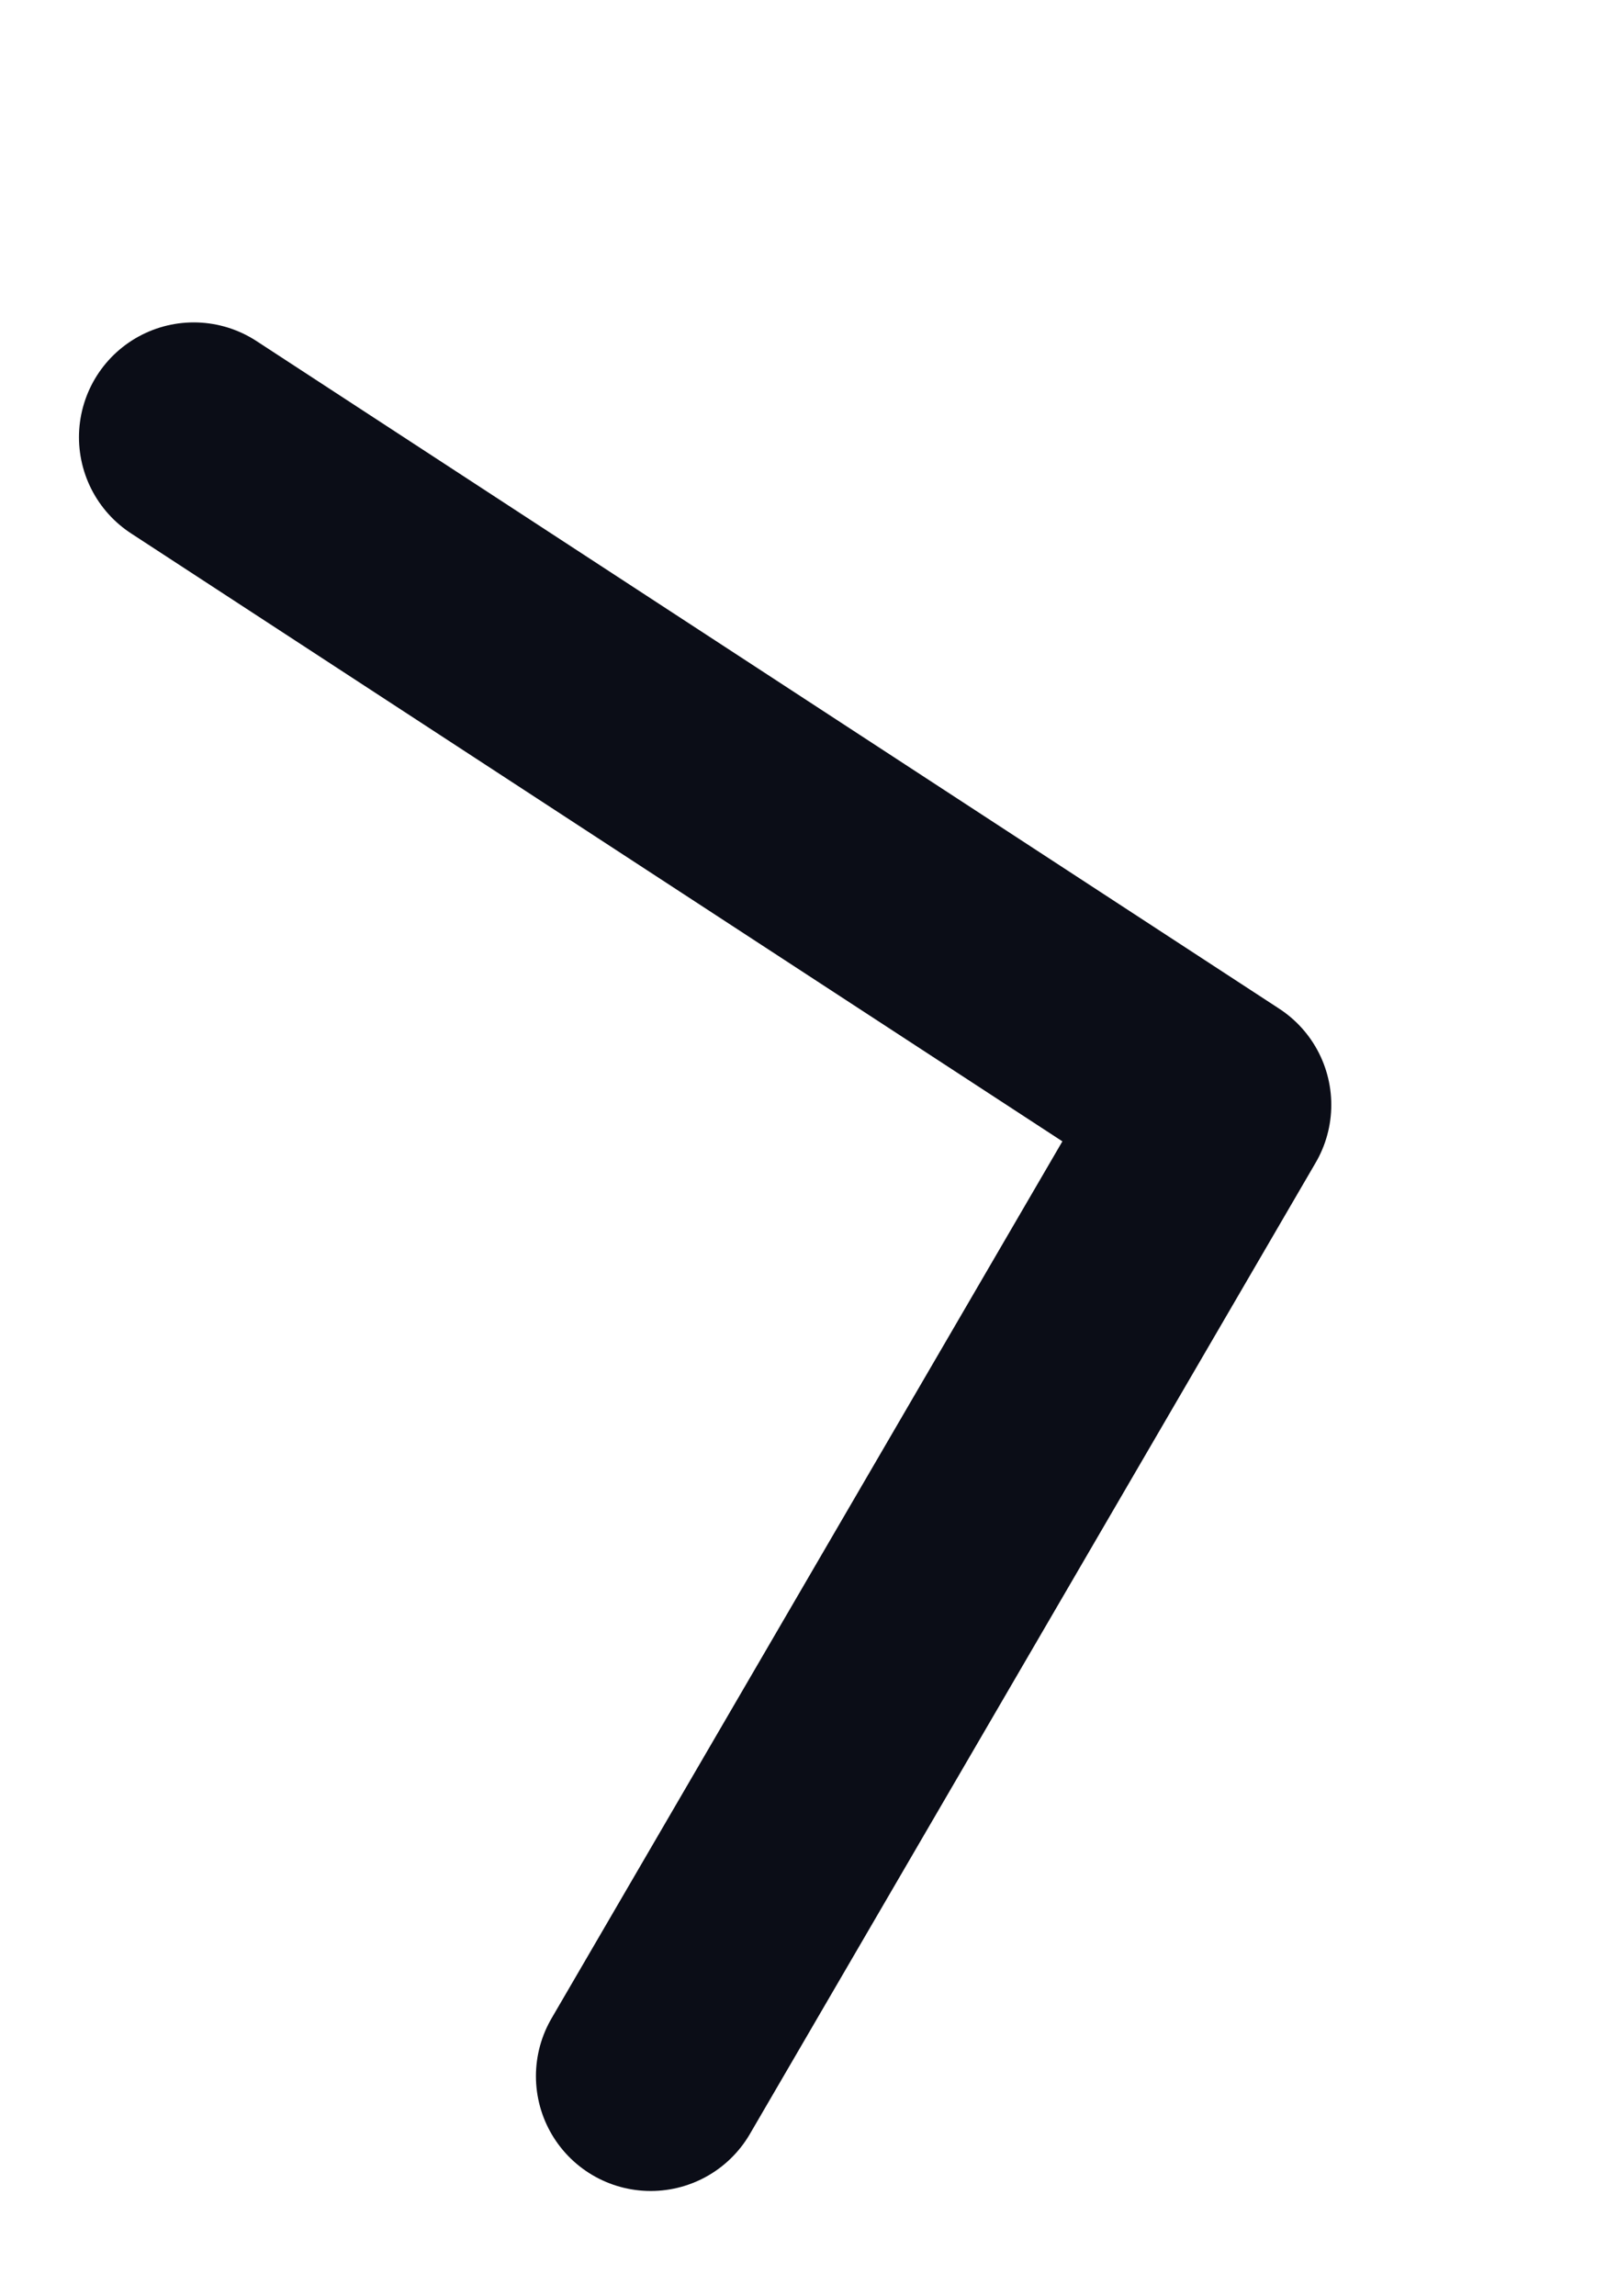 <svg width="14" height="20" viewBox="0 0 14 20" fill="none" xmlns="http://www.w3.org/2000/svg">
<path d="M5.669 18.083L10.598 9.623L1.688 3.808" stroke="#0B0D17" stroke-width="2" stroke-linecap="round" stroke-linejoin="round"/>
</svg>
